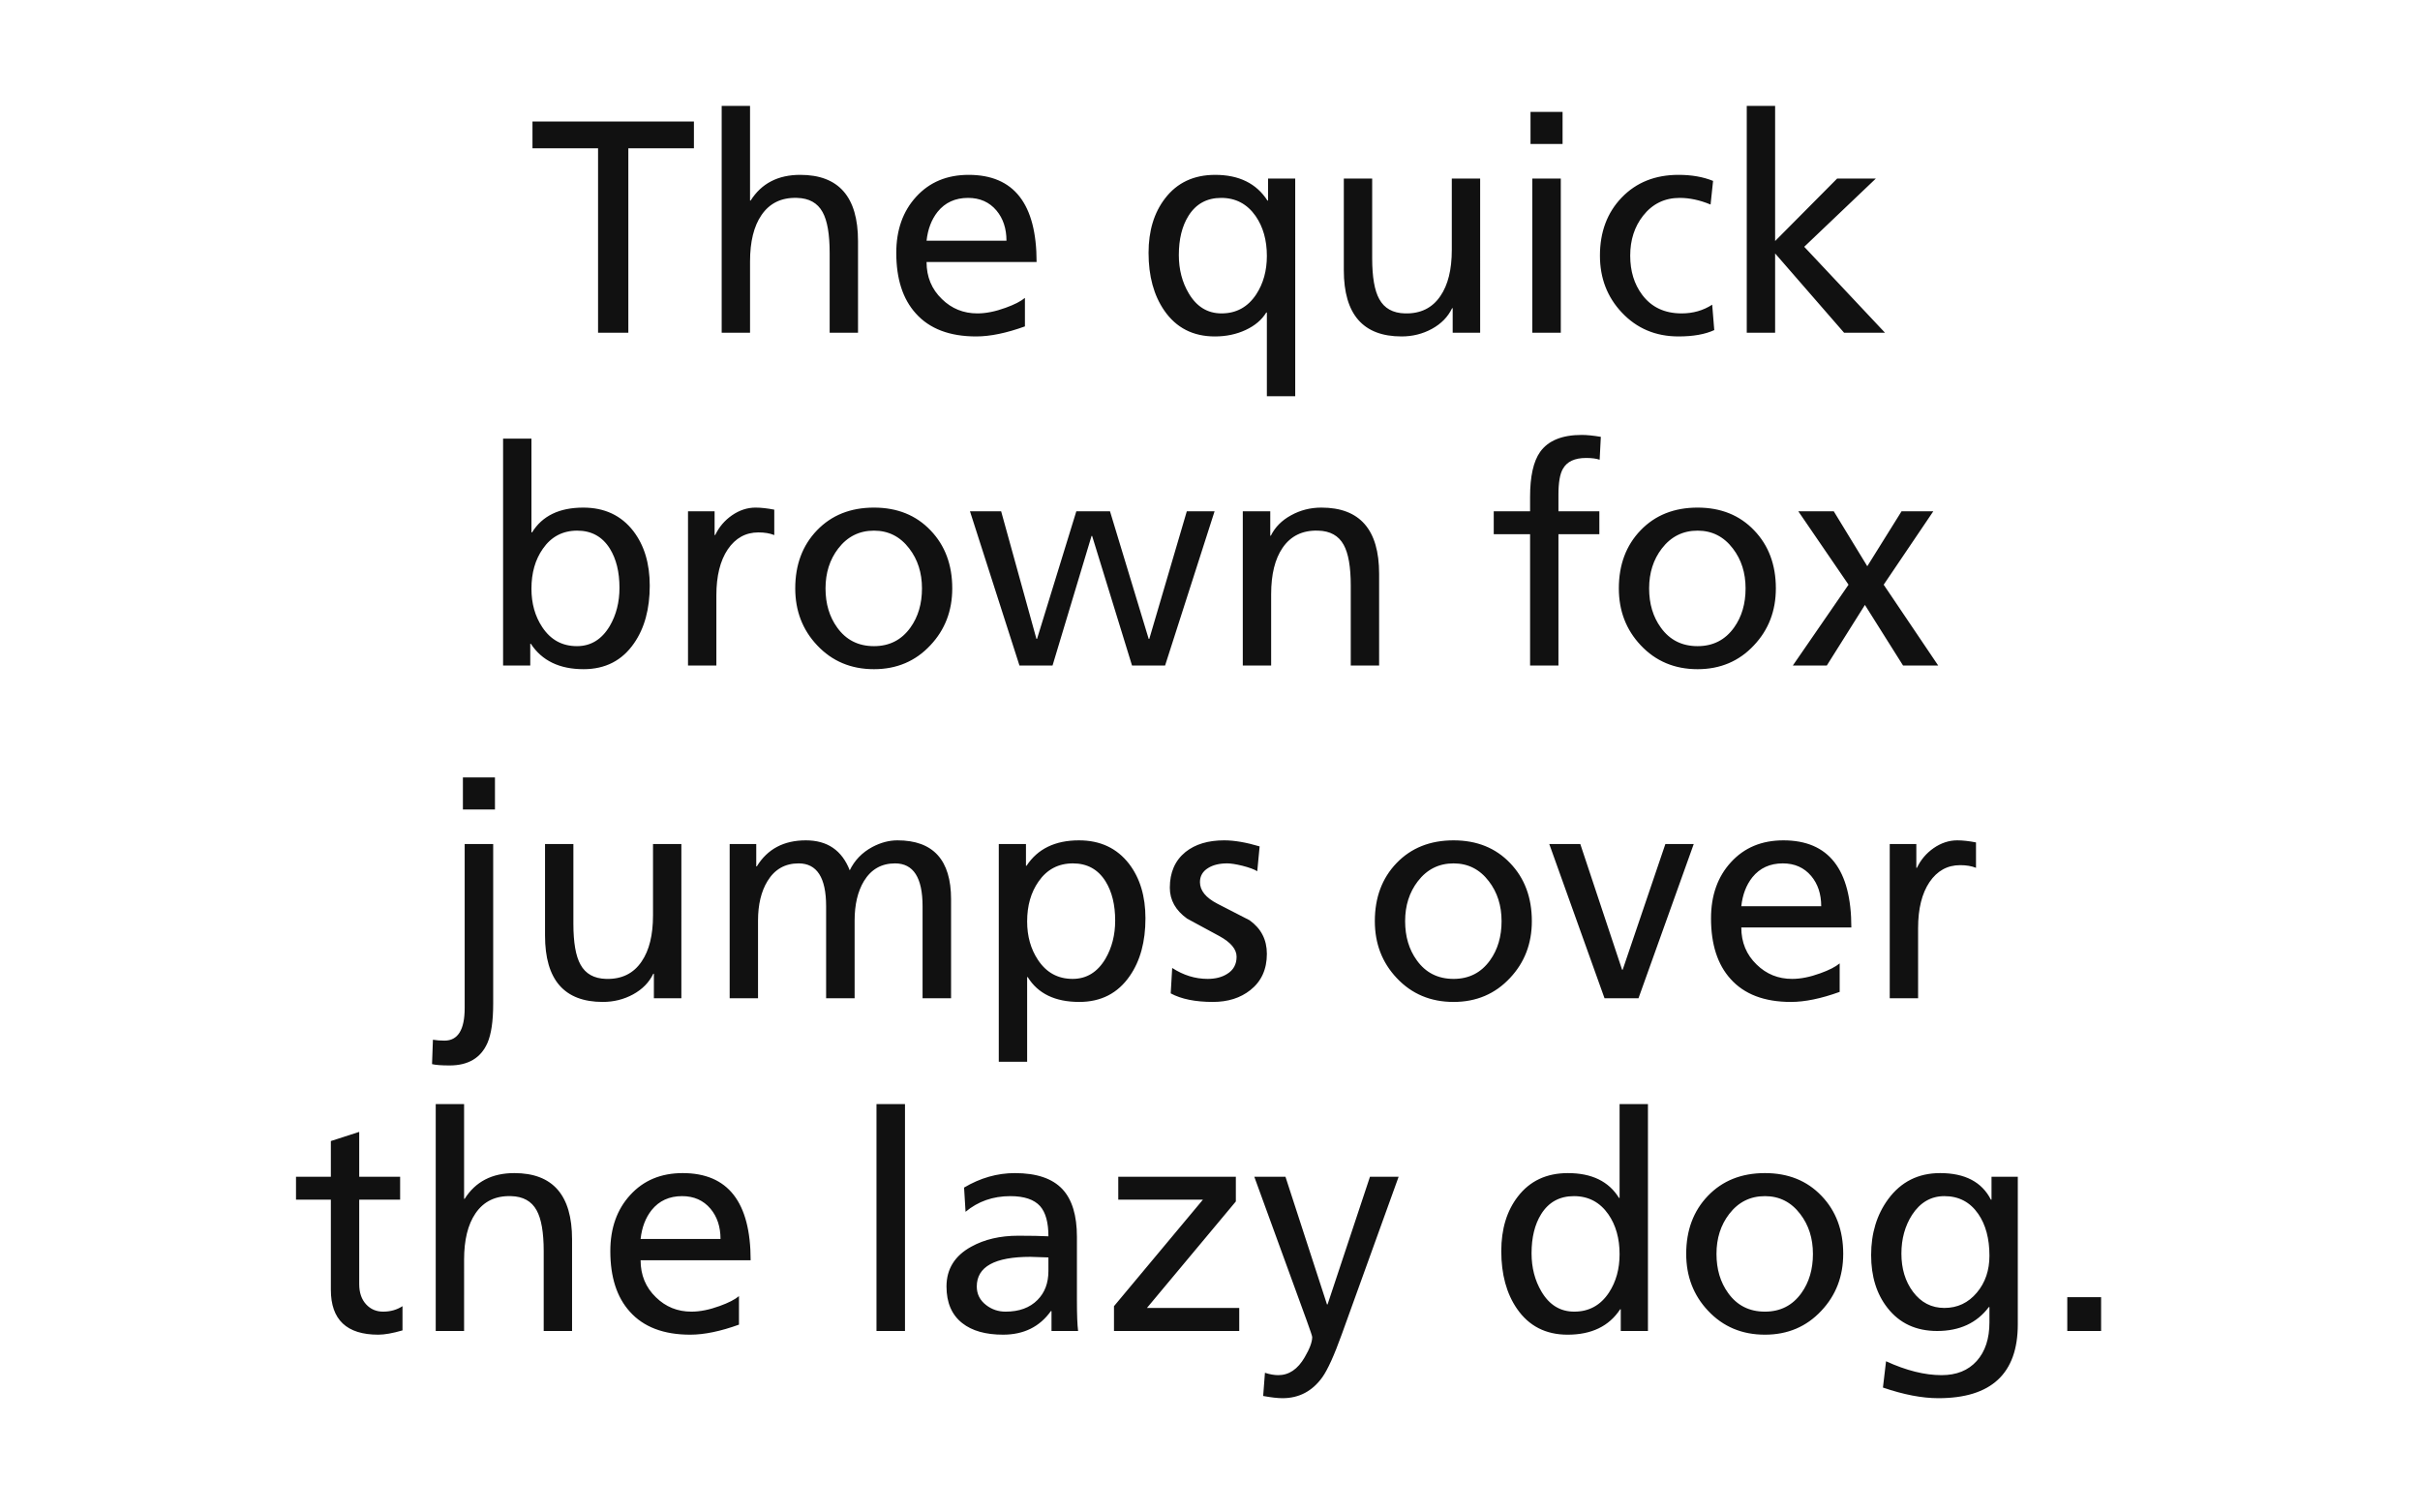 <svg xmlns="http://www.w3.org/2000/svg" viewBox="0 0 800 500"><path fill="#fff" d="M0 0h800v500H0z"/><g font-weight="400" font-size="100" font-family="Frutiger" text-anchor="middle" fill="#111"><path d="M229.395 49.014h-21.68V110h-10.01V49.014h-21.68v-8.838h53.37zM283.643 110h-9.375V83.584q0-9.277-2.344-13.477-2.49-4.54-8.447-4.687-7.715-.244-11.768 5.713-3.76 5.517-3.76 15.283V110h-9.376V35h9.375v31.3h.195q5.37-8.497 16.406-8.497 19.093 0 19.093 21.875zM342.676 86.61H306.3q0 7.374 5.077 12.257 4.834 4.737 11.72 4.737 4.247 0 9.325-1.856 4.346-1.562 6.396-3.27v9.422q-9.18 3.32-16.113 3.32-13.184 0-19.97-7.616-6.446-7.13-6.446-20.02 0-11.377 6.59-18.555 6.593-7.227 17.335-7.227 22.46 0 22.46 28.808zm-9.96-7.03q0-6.055-3.32-10.01-3.517-4.15-9.376-4.15-6.348 0-10.06 4.59-3.026 3.808-3.66 9.57zM428.174 130.996H418.8V103.31h-.196q-2.198 3.614-6.788 5.762-4.59 2.15-10.205 2.15-10.84 0-16.747-8.595-5.175-7.52-5.175-19.043 0-10.938 5.468-18.018 5.957-7.763 16.553-7.763 11.815 0 17.284 8.496h.195v-7.277h8.984zM418.8 84.61q0-7.813-3.712-13.184-4.2-6.006-11.377-6.006-7.128 0-10.84 5.957-3.173 5.078-3.173 12.94 0 7.128 3.272 12.646 3.905 6.64 10.84 6.64 7.323 0 11.473-6.298 3.516-5.37 3.516-12.696zM489.307 110h-9.082v-8.105h-.196q-2.05 4.296-6.69 6.835-4.59 2.49-10.01 2.49-19.092 0-19.092-21.923V59.023h9.375V85.39q0 9.278 2.344 13.477 2.49 4.59 8.496 4.737 7.715.195 11.72-5.762 3.76-5.47 3.76-15.235V59.023h9.374zM516.553 47.598h-10.596V37.002h10.596zM515.967 110h-9.424V59.023h9.424zM566.7 109.12q-4.542 2.1-11.817 2.1-11.328 0-18.75-7.91-7.227-7.665-7.227-18.798 0-11.72 7.178-19.19 7.227-7.52 18.8-7.52 6.493 0 11.425 2.003l-.83 7.812q-5.275-2.197-10.207-2.197-7.47 0-12.11 5.908-4.247 5.42-4.247 13.184 0 7.666 3.955 12.94 4.59 6.152 13.038 6.152 5.664 0 10.108-2.88zM623.145 110H609.62l-22.804-26.22V110h-9.375V35h9.376v44.678l20.508-20.655h12.793l-23.68 22.56zM214.795 193.584q0 11.572-5.176 19.043-5.91 8.594-16.7 8.594-11.914 0-17.432-8.398h-.195V220h-8.984v-75h9.374v31.006h.195q5.077-8.203 16.942-8.203 10.547 0 16.553 7.763 5.42 7.08 5.42 18.018zm-10.01.732q0-7.812-3.174-12.94-3.71-5.956-10.79-5.956-7.226 0-11.377 6.006-3.76 5.37-3.76 13.183 0 7.324 3.565 12.695 4.15 6.3 11.475 6.3 6.884 0 10.84-6.642 3.222-5.518 3.222-12.647zM255.957 176.885q-2.197-.88-5.225-.88-6.347 0-10.156 5.616-3.76 5.616-3.76 15.187V220h-9.375v-50.977h8.79v7.862h.196q1.904-4.004 5.566-6.543 3.71-2.54 7.764-2.54 2.685 0 6.2.684zM314.795 194.512q0 11.133-7.227 18.8-7.373 7.91-18.652 7.91-11.377 0-18.8-7.91-7.225-7.667-7.225-18.8 0-11.72 7.178-19.19 7.227-7.52 18.848-7.52 11.523 0 18.7 7.52 7.18 7.47 7.18 19.19zm-10.01 0q0-7.715-4.2-13.184-4.49-5.908-11.67-5.908-7.274 0-11.815 5.908-4.2 5.47-4.2 13.184 0 7.617 3.858 12.94 4.394 6.152 12.158 6.152 7.666 0 12.06-6.153 3.81-5.32 3.81-12.938zM401.514 169.023L385.156 220H374.22l-13.185-42.822h-.195L347.95 220H337.01l-16.358-50.977h10.303l11.67 42.188h.195l12.99-42.187h11.13l12.794 42.188h.196l12.402-42.187zM455.908 220h-9.375v-26.416q0-9.277-2.344-13.477-2.49-4.54-8.448-4.687-7.715-.244-11.767 5.713-3.76 5.517-3.76 15.283V220h-9.375v-50.977h9.082v8.057h.195q2.1-4.248 6.69-6.738 4.59-2.54 10.01-2.54 19.09 0 19.09 21.876zM529.2 144.414l-.39 7.568q-1.662-.586-4.494-.586-5.664 0-7.666 3.614-1.464 2.54-1.464 8.496v5.517h13.525v7.57h-13.524V220h-9.375v-43.408H493.8v-7.57h12.01v-4.735q0-10.205 3.32-14.892 4.005-5.616 13.77-5.616 2.49 0 6.3.634zM587.06 194.512q0 11.133-7.226 18.8-7.373 7.91-18.652 7.91-11.377 0-18.8-7.91-7.226-7.667-7.226-18.8 0-11.72 7.178-19.19 7.227-7.52 18.848-7.52 11.523 0 18.7 7.52 7.18 7.47 7.18 19.19zm-10.01 0q0-7.715-4.198-13.184-4.493-5.908-11.67-5.908-7.276 0-11.817 5.908-4.2 5.47-4.2 13.184 0 7.617 3.858 12.94 4.395 6.152 12.16 6.152 7.665 0 12.06-6.153 3.808-5.32 3.808-12.938zM640.723 220h-11.62l-12.6-20.02L603.907 220h-11.23l18.408-26.71-16.602-24.267h11.72l11.083 18.164 11.328-18.164h10.498l-16.405 24.268zM163.623 267.598h-10.596v-10.596h10.596zm-.586 64.21q0 8.64-1.904 12.987-3.272 7.422-12.5 7.422-4.053 0-5.81-.44l.292-8.056q1.807.294 3.81.294 6.688 0 6.688-10.79v-54.2h9.424zM225.244 330h-9.082v-8.105h-.195q-2.05 4.296-6.69 6.835-4.59 2.49-10.01 2.49-19.09 0-19.09-21.923v-30.274h9.374v26.368q0 9.278 2.345 13.477 2.49 4.59 8.496 4.737 7.715.195 11.72-5.762 3.76-5.47 3.76-15.235v-23.584h9.374zM314.404 330h-9.424v-30.42q0-14.16-9.082-14.16-6.738 0-10.302 5.86-3.076 5.126-3.076 13.036V330h-9.424v-30.42q0-14.16-9.082-14.16-6.74 0-10.303 5.86-3.124 5.126-3.124 13.036V330h-9.375v-50.977H250v7.373h.195q5.274-8.593 16.21-8.593 10.646 0 14.503 9.912 2.393-4.98 7.47-7.715 4.15-2.197 8.302-2.197 17.724 0 17.724 19.482zM378.662 303.584q0 11.572-5.176 19.043-5.908 8.594-16.7 8.594-11.962 0-17.04-8.202h-.195v27.978h-9.374v-71.973h8.984v7.178h.195q5.518-8.397 17.334-8.397 10.546 0 16.552 7.763 5.42 7.08 5.42 18.018zm-10.01.732q0-7.812-3.173-12.94-3.712-5.956-10.793-5.956-7.226 0-11.376 6.006-3.76 5.37-3.76 13.183 0 7.324 3.565 12.695 4.15 6.3 11.475 6.3 6.885 0 10.84-6.642 3.222-5.518 3.222-12.647zM418.8 315.303q0 7.715-5.47 12.01-4.932 3.908-12.353 3.908-8.74 0-13.965-2.83l.488-8.4q5.566 3.614 11.72 3.614 3.807 0 6.395-1.612 3.174-1.904 3.174-5.713 0-3.712-5.714-6.837l-10.644-5.76q-5.713-4.103-5.713-10.206 0-7.618 5.175-11.817 4.834-3.857 12.792-3.857 4.98 0 11.72 2.002l-.782 8.203q-1.514-.928-4.932-1.807-3.222-.78-4.98-.78-3.858 0-6.3 1.514-2.733 1.66-2.733 4.687 0 4.15 5.76 7.13 5.324 2.734 10.646 5.47 5.713 4.1 5.713 11.083zM506.396 304.512q0 11.133-7.226 18.8-7.373 7.91-18.652 7.91-11.377 0-18.8-7.91-7.226-7.667-7.226-18.8 0-11.72 7.178-19.19 7.226-7.52 18.848-7.52 11.523 0 18.7 7.52 7.178 7.47 7.178 19.19zm-10.01 0q0-7.715-4.2-13.184-4.49-5.908-11.668-5.908-7.276 0-11.817 5.908-4.198 5.47-4.198 13.184 0 7.617 3.857 12.94 4.394 6.152 12.158 6.152 7.666 0 12.06-6.153 3.81-5.32 3.81-12.938zM559.912 279.023L541.65 330h-11.23l-18.262-50.977h10.254l13.818 41.553h.196l14.11-41.553zM612.012 306.61h-36.377q0 7.374 5.078 12.257 4.834 4.737 11.72 4.737 4.247 0 9.325-1.856 4.346-1.562 6.396-3.27v9.422q-9.18 3.32-16.113 3.32-13.183 0-19.97-7.616-6.445-7.13-6.445-20.02 0-11.377 6.592-18.555 6.592-7.227 17.334-7.227 22.462 0 22.462 28.808zm-9.96-7.03q0-6.055-3.322-10.01-3.515-4.15-9.375-4.15-6.347 0-10.058 4.59-3.027 3.808-3.662 9.57zM653.223 286.885q-2.198-.88-5.225-.88-6.348 0-10.156 5.616-3.76 5.616-3.76 15.187V330h-9.375v-50.977h8.79v7.862h.194q1.906-4.004 5.568-6.543 3.71-2.54 7.763-2.54 2.687 0 6.203.684zM133.057 439.805q-4.883 1.416-8.008 1.416-15.675 0-15.675-14.843v-29.785H97.852v-7.57h11.523v-11.815l9.375-3.027v14.843h13.525v7.57H118.75v27.928q0 4.25 2.344 6.74 2.197 2.344 5.566 2.344 3.613 0 6.397-1.807zM189.11 440h-9.374v-26.416q0-9.277-2.343-13.477-2.49-4.54-8.448-4.687-7.715-.244-11.767 5.713-3.76 5.517-3.76 15.283V440h-9.375v-75h9.375v31.3h.195q5.37-8.497 16.407-8.497 19.09 0 19.09 21.875zM248.145 416.61h-36.377q0 7.374 5.078 12.257 4.834 4.737 11.718 4.737 4.25 0 9.327-1.856 4.346-1.562 6.397-3.27v9.422q-9.18 3.32-16.113 3.32-13.184 0-19.97-7.616-6.446-7.13-6.446-20.02 0-11.377 6.592-18.555 6.59-7.227 17.334-7.227 22.46 0 22.46 28.808zm-9.96-7.03q0-6.055-3.322-10.01-3.515-4.15-9.375-4.15-6.347 0-10.058 4.59-3.028 3.808-3.662 9.57zM299.17 440h-9.424v-75h9.424zM356.396 440h-8.79v-6.592h-.194q-5.566 7.813-15.82 7.813-8.643 0-13.477-3.808-5.224-4.1-5.224-12.11 0-8.69 8.204-13.183 6.543-3.614 15.527-3.614 6.3 0 9.962.195 0-6.835-2.734-9.96-2.98-3.32-9.864-3.32-8.593 0-14.795 5.176l-.49-8.008q8.058-4.785 16.798-4.785 10.742 0 15.723 5.322 4.786 5.127 4.786 15.77v21.095q0 7.03.39 10.01zm-9.814-19.824v-4.492q-.977 0-2.978-.098-2.002-.098-2.98-.098-17.724 0-17.724 9.815 0 3.76 3.125 6.152 2.784 2.15 6.397 2.15 6.738 0 10.547-3.86 3.612-3.612 3.612-9.57zM409.668 440h-41.406v-8.203l29.394-35.205h-27.978v-7.57h38.867v8.156l-29.395 35.205h30.518zM462.354 389.023l-18.8 52.1q-3.76 10.45-6.445 14.21-4.98 6.884-13.135 6.884-2.442 0-6.397-.733l.586-7.666q2.393.782 4.395.782 5.32 0 8.74-5.91 2.49-4.247 2.49-6.688 0-.44-1.808-5.42l-17.334-47.56h10.303l13.722 42.19h.195l14.014-42.19zM544.775 440h-8.984v-7.178h-.194q-5.518 8.4-17.383 8.4-10.84 0-16.748-8.595-5.176-7.52-5.176-19.043 0-10.938 5.468-18.018 5.957-7.763 16.553-7.763 11.817 0 16.895 8.203h.195V365h9.375zm-9.375-25.39q0-7.813-3.71-13.184-4.2-6.006-11.378-6.006-7.128 0-10.84 5.957-3.173 5.078-3.173 12.94 0 7.128 3.27 12.646 3.907 6.64 10.84 6.64 7.324 0 11.475-6.298 3.515-5.37 3.515-12.696zM609.326 414.512q0 11.133-7.226 18.8-7.373 7.91-18.653 7.91-11.377 0-18.8-7.91-7.225-7.667-7.225-18.8 0-11.72 7.178-19.19 7.226-7.52 18.847-7.52 11.524 0 18.7 7.52 7.18 7.47 7.18 19.19zm-10.01 0q0-7.715-4.2-13.184-4.49-5.908-11.67-5.908-7.274 0-11.815 5.908-4.198 5.47-4.198 13.184 0 7.617 3.857 12.94 4.394 6.152 12.157 6.152 7.666 0 12.06-6.153 3.81-5.32 3.81-12.938zM667.04 437.803q0 24.414-26.27 24.414-8.055 0-18.31-3.516l1.026-8.69q10.01 4.59 18.36 4.59 7.422 0 11.62-4.688 4.2-4.687 4.2-12.793v-5.03h-.195q-5.956 7.91-17.09 7.91-10.448 0-16.405-7.617-5.42-6.885-5.42-17.48 0-10.792 5.615-18.458 6.348-8.642 17.187-8.642 12.305 0 16.797 8.79h.196v-7.57h8.69zm-9.374-22.705q0-8.448-3.71-13.82-4.054-5.858-11.183-5.858-6.64 0-10.693 6.2-3.516 5.52-3.516 12.794 0 7.47 3.81 12.598 4.003 5.37 10.4 5.37 6.494 0 10.742-5.077 4.15-4.932 4.15-12.207zM694.58 440h-11.182v-11.182h11.182z"/></g></svg>